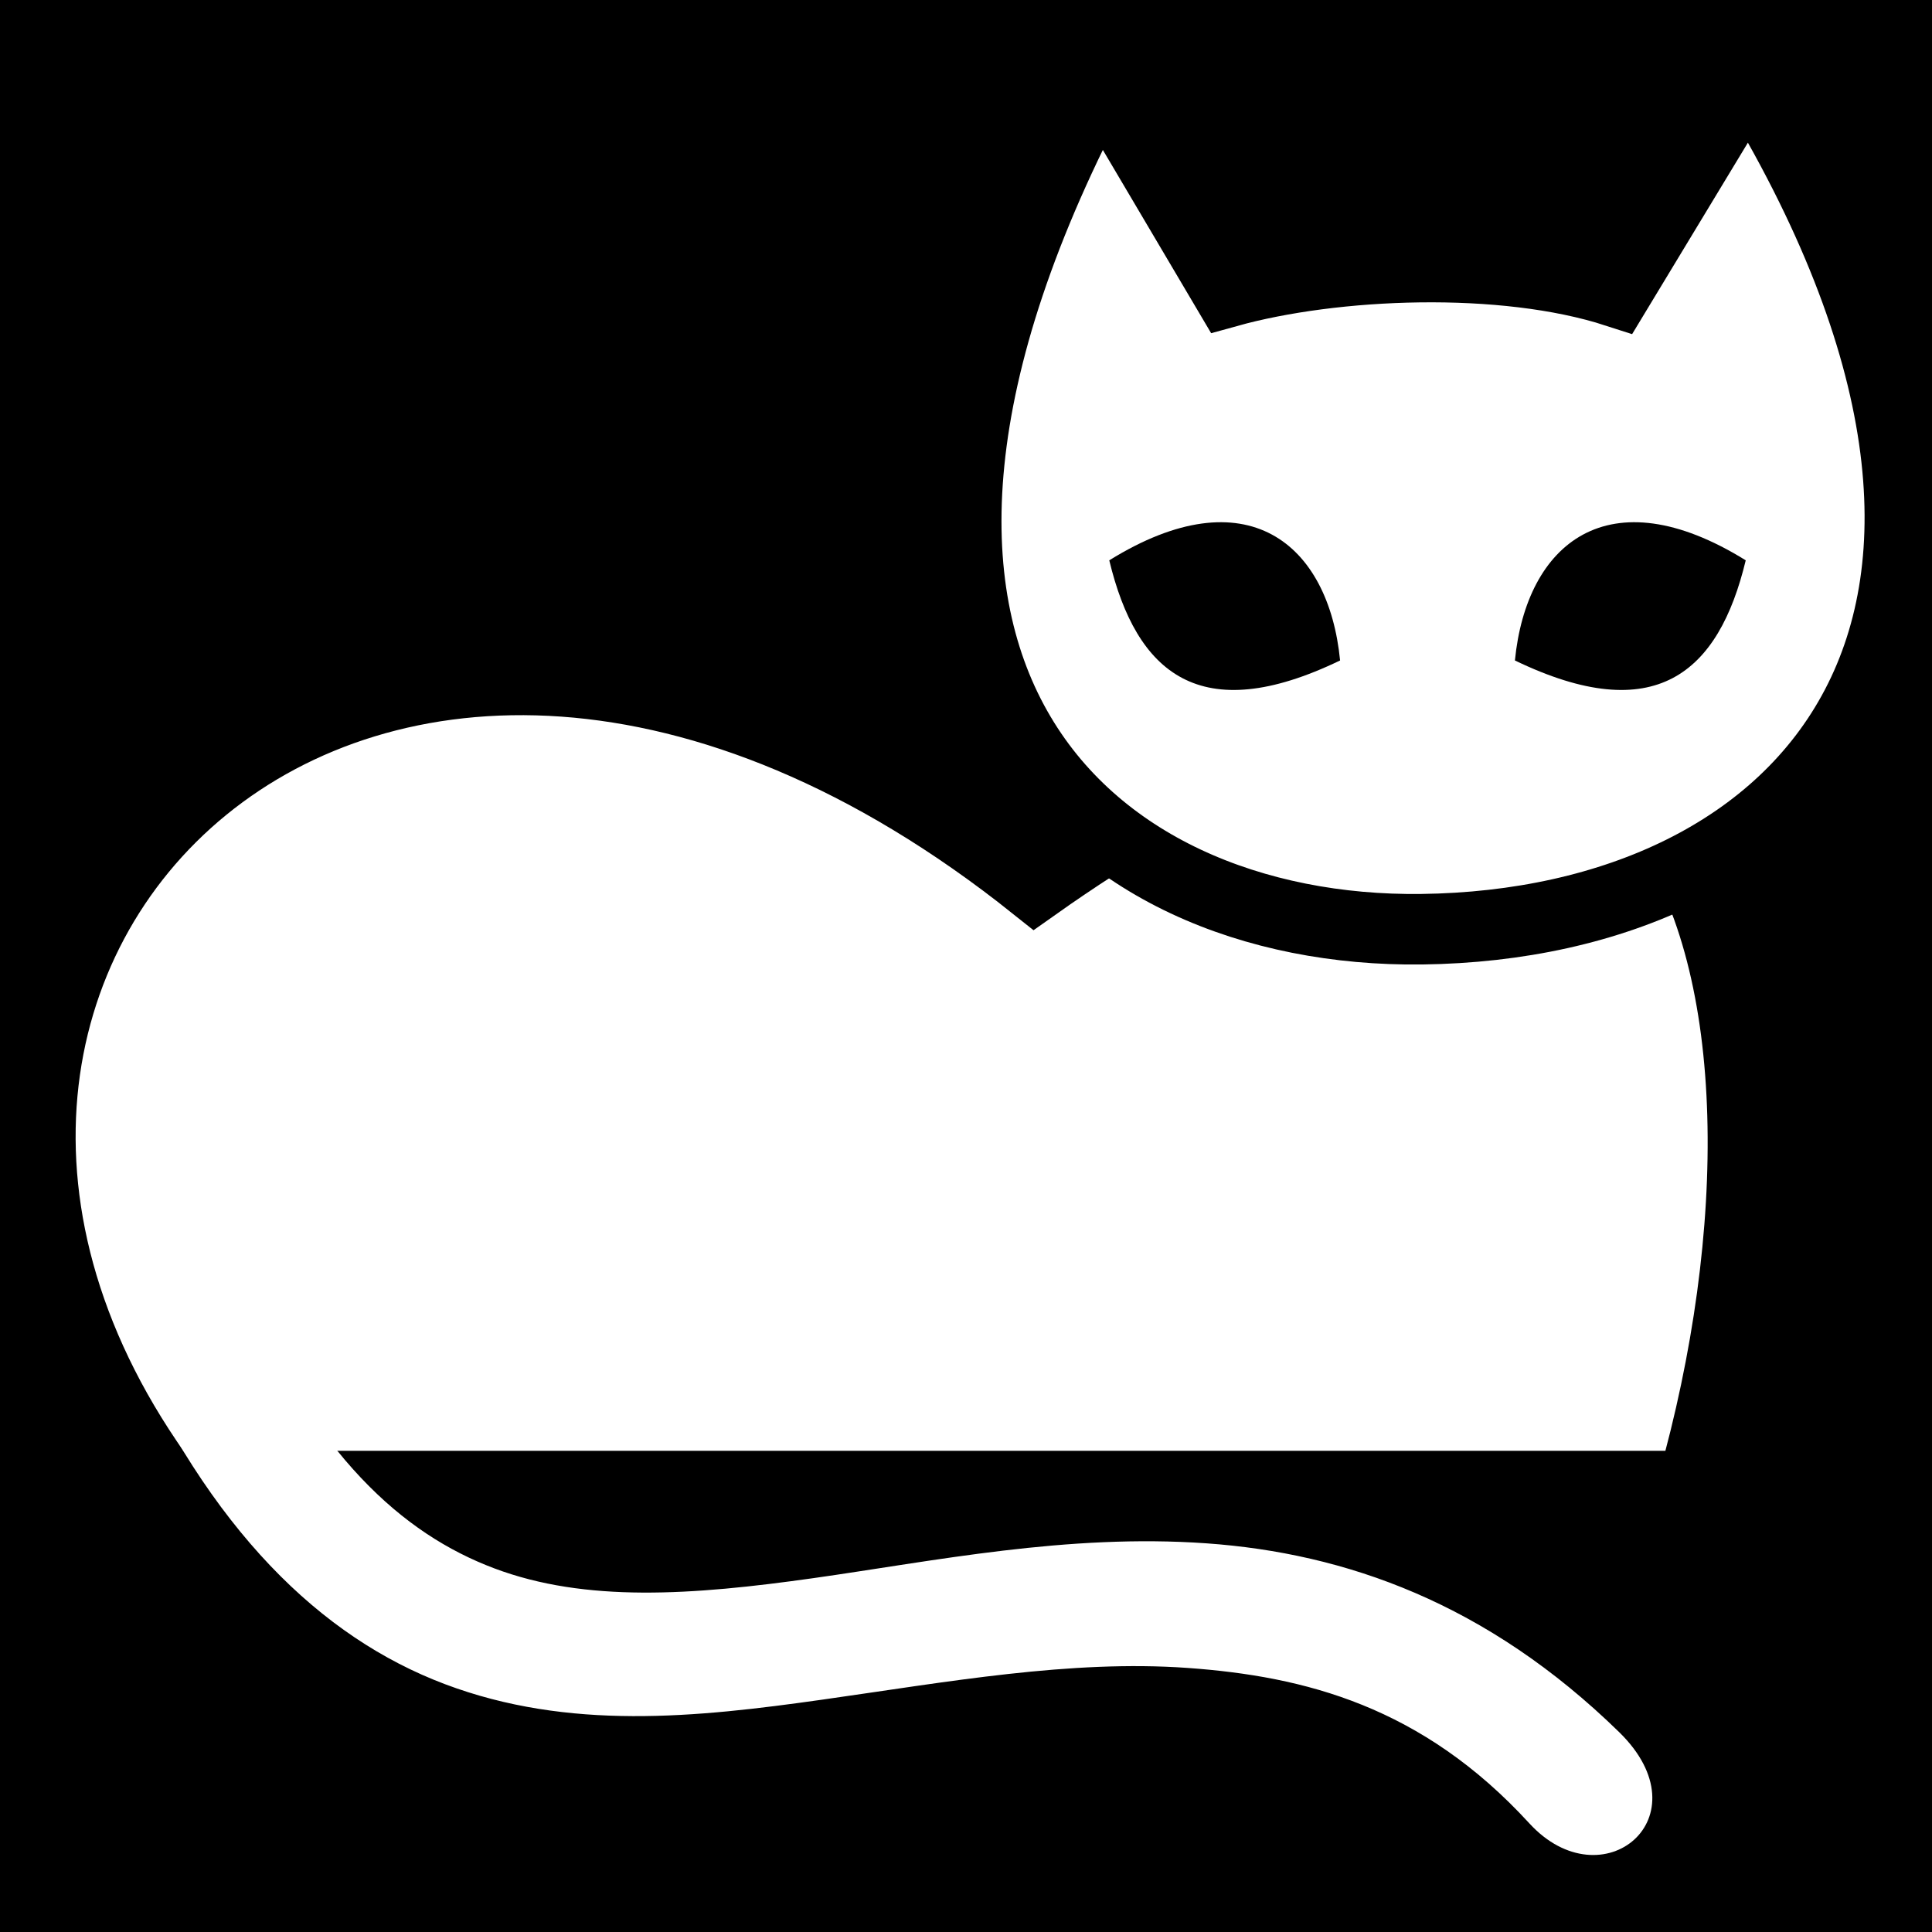 <svg viewBox="0 0 512 512" xmlns="http://www.w3.org/2000/svg">
<path d="m0,0h512v512h-512z"/>
<g transform="matrix(-18.689,0,0,18.689,12314.771,-35399.052)">
<path d="m634.934,1915.184h21.654c5.56-7.559-2.915-16.018-12.33-8.507-9.376-6.633-11.339,1.393-9.324,8.507z" fill="#fff" stroke="#000"/>
<path d="m643.325,1895.201c4.522,8.447.18,12.145-4.551,12.087-5.473-.068-9.42-4.337-4.634-12.13l1.871,3.094c1.609-.521 4.004-.419 5.511,0z" fill="#fff" stroke="#000"/>
<path d="m637.45,1903.477c-1.986.958-2.888.182-3.273-1.42 1.949-1.209 3.11-.238 3.273,1.42z"/>
<path d="m639.929,1903.477c1.986.958 2.888.182 3.273-1.42-1.949-1.209-3.11-.238-3.273,1.42z"/>
<path d="m655.555,1912.298c-1.103,2.471-2.331,3.562-3.63,4.052s-2.812.382-4.525.14-3.604-.634-5.576-.494-3.978.847-5.853,2.678c-1.234,1.206.238,2.423 1.275,1.292 1.52-1.658 3.182-2.084 4.843-2.203s3.404.198 5.185.45 3.59.443 5.348-.22 3.331-2.181 4.551-4.913l-1.617-.782z" fill="#fff"/>
</g>
</svg>
